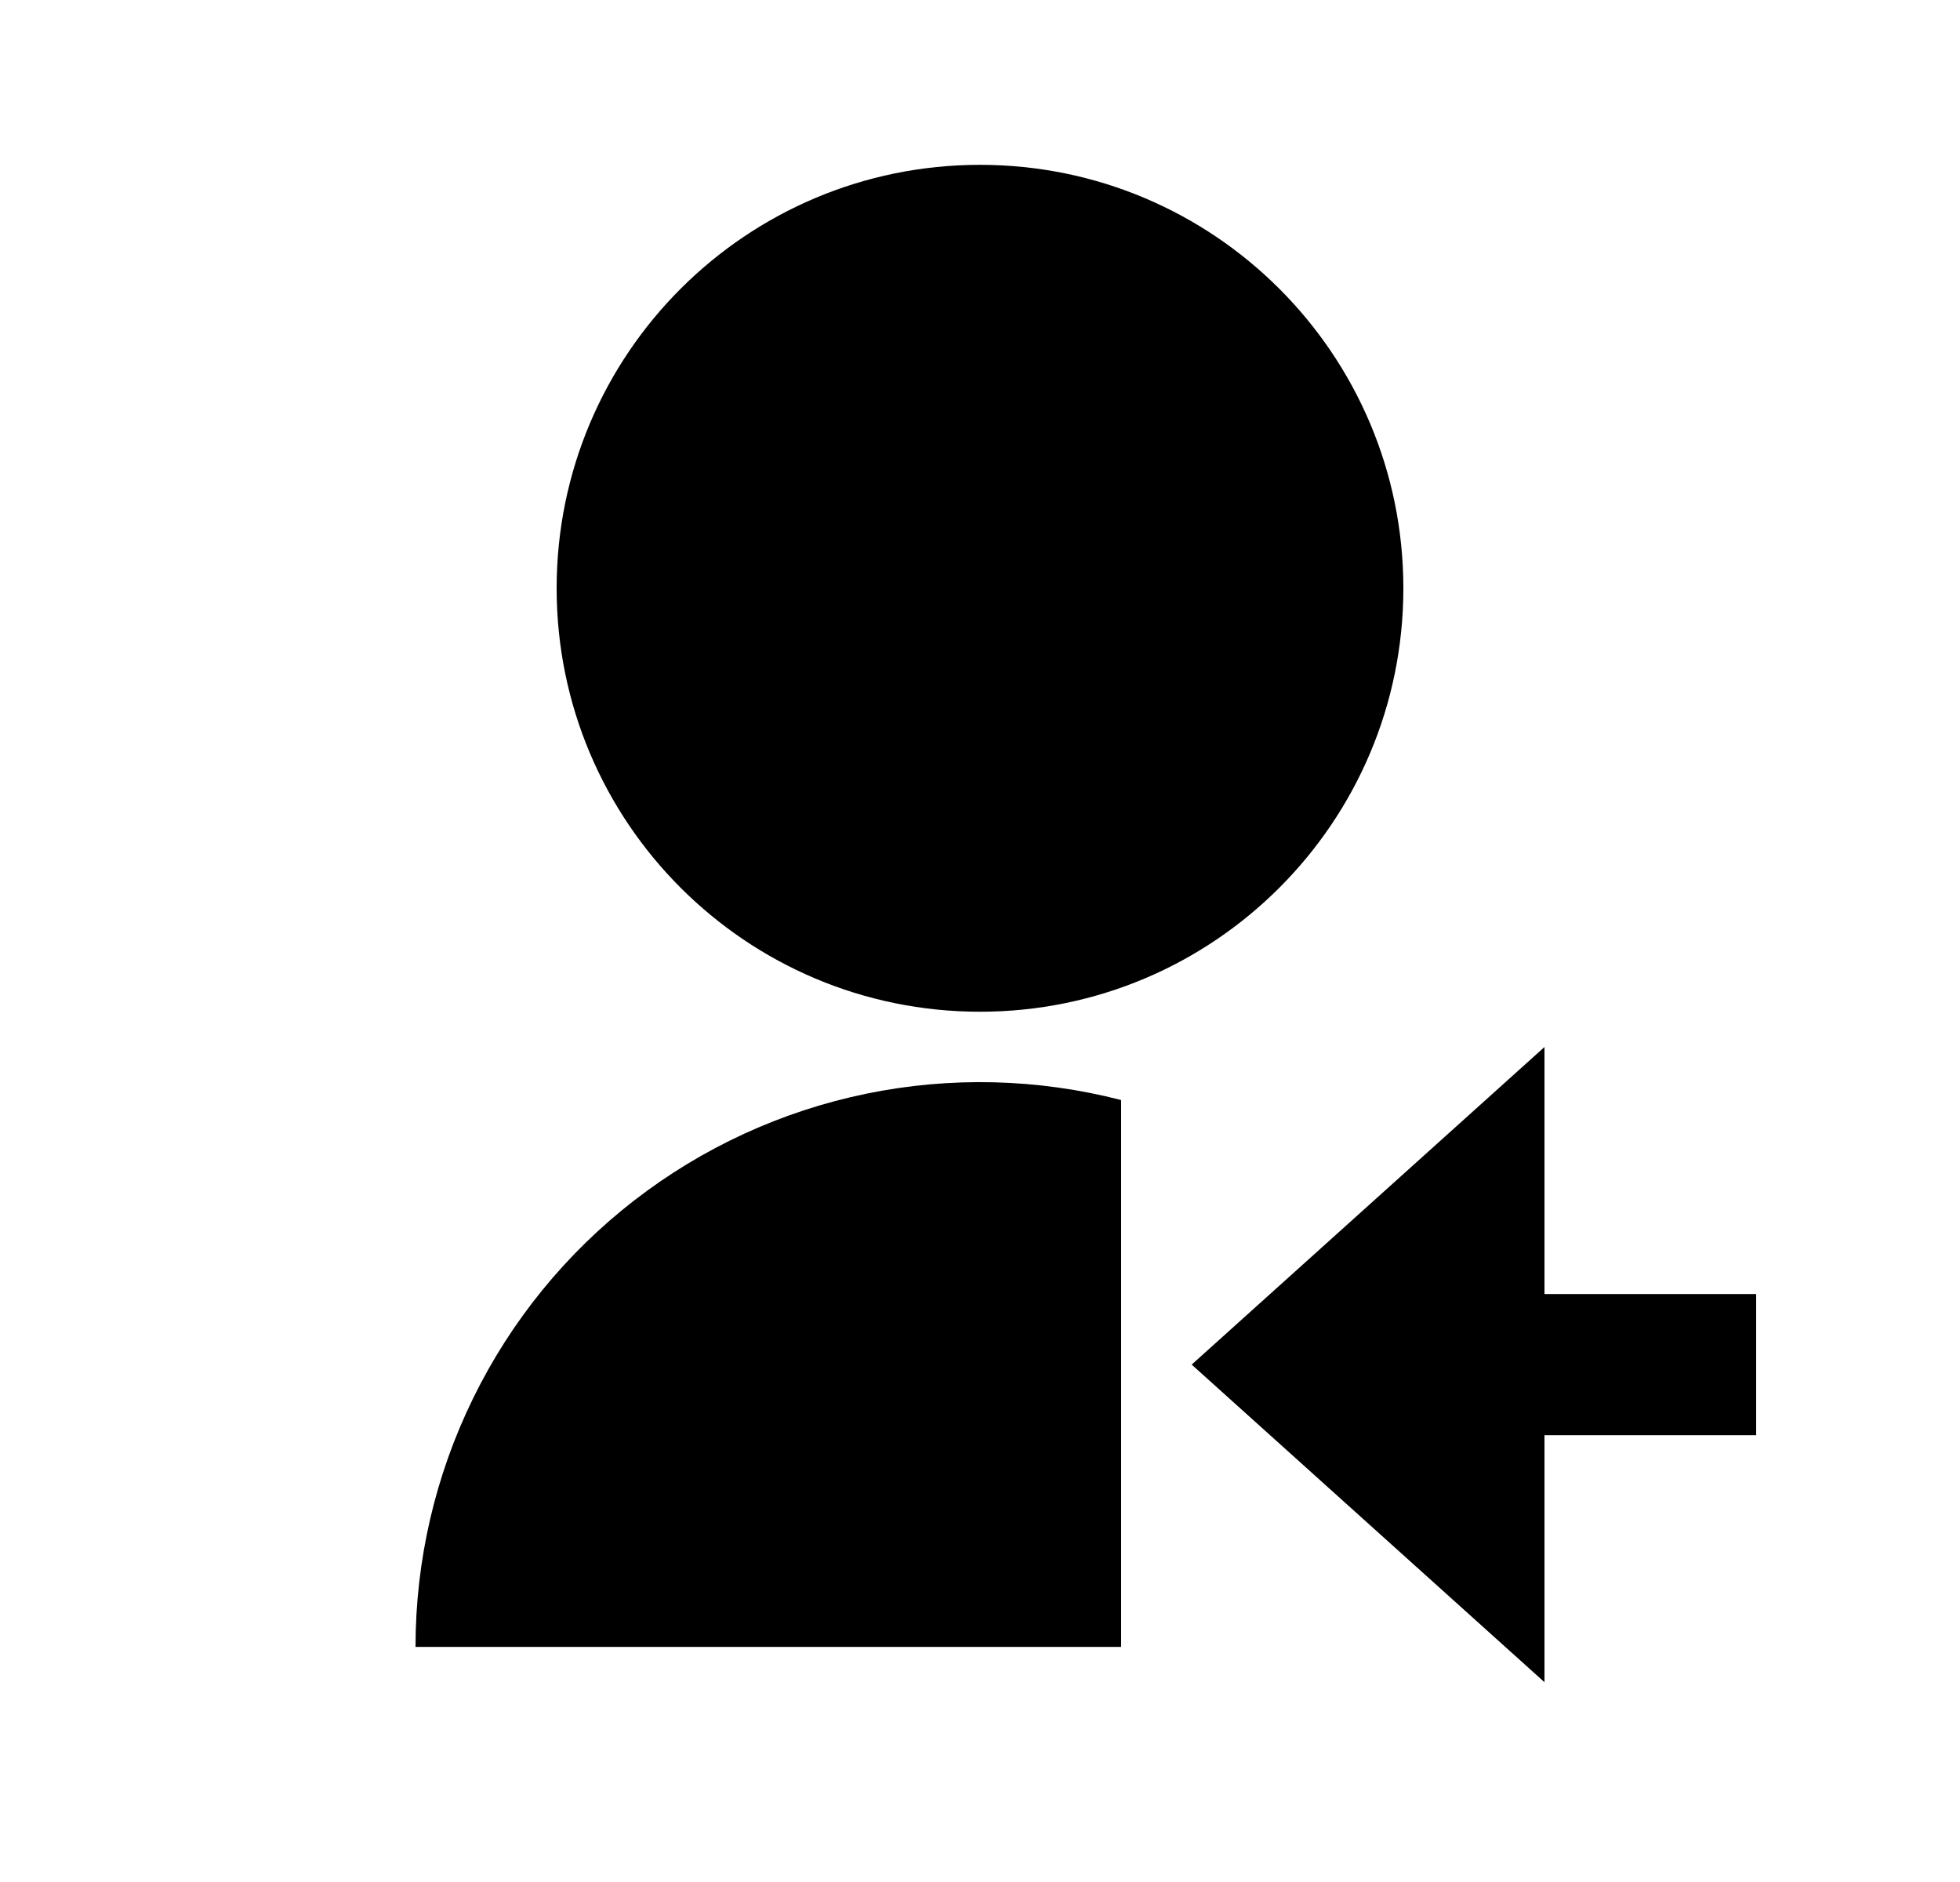 <svg width="25" height="24" viewBox="0 0 25 24" fill="none" xmlns="http://www.w3.org/2000/svg">
<path d="M14.3 14.028V21.002H5.3C5.3 19.903 5.551 18.818 6.035 17.831C6.518 16.844 7.221 15.981 8.09 15.308C8.959 14.635 9.97 14.17 11.047 13.948C12.123 13.726 13.236 13.754 14.3 14.028ZM12.5 12.902C9.516 12.902 7.1 10.485 7.1 7.502C7.1 4.518 9.516 2.102 12.5 2.102C15.483 2.102 17.9 4.518 17.9 7.502C17.9 10.485 15.483 12.902 12.5 12.902ZM19.7 16.502H22.4V18.302H19.7V21.452L15.2 17.402L19.7 13.352V16.502Z" fill="#0A0D14" style="fill:#0A0D14;fill:color(display-p3 0.039 0.051 0.078);fill-opacity:1;"/>
</svg>
